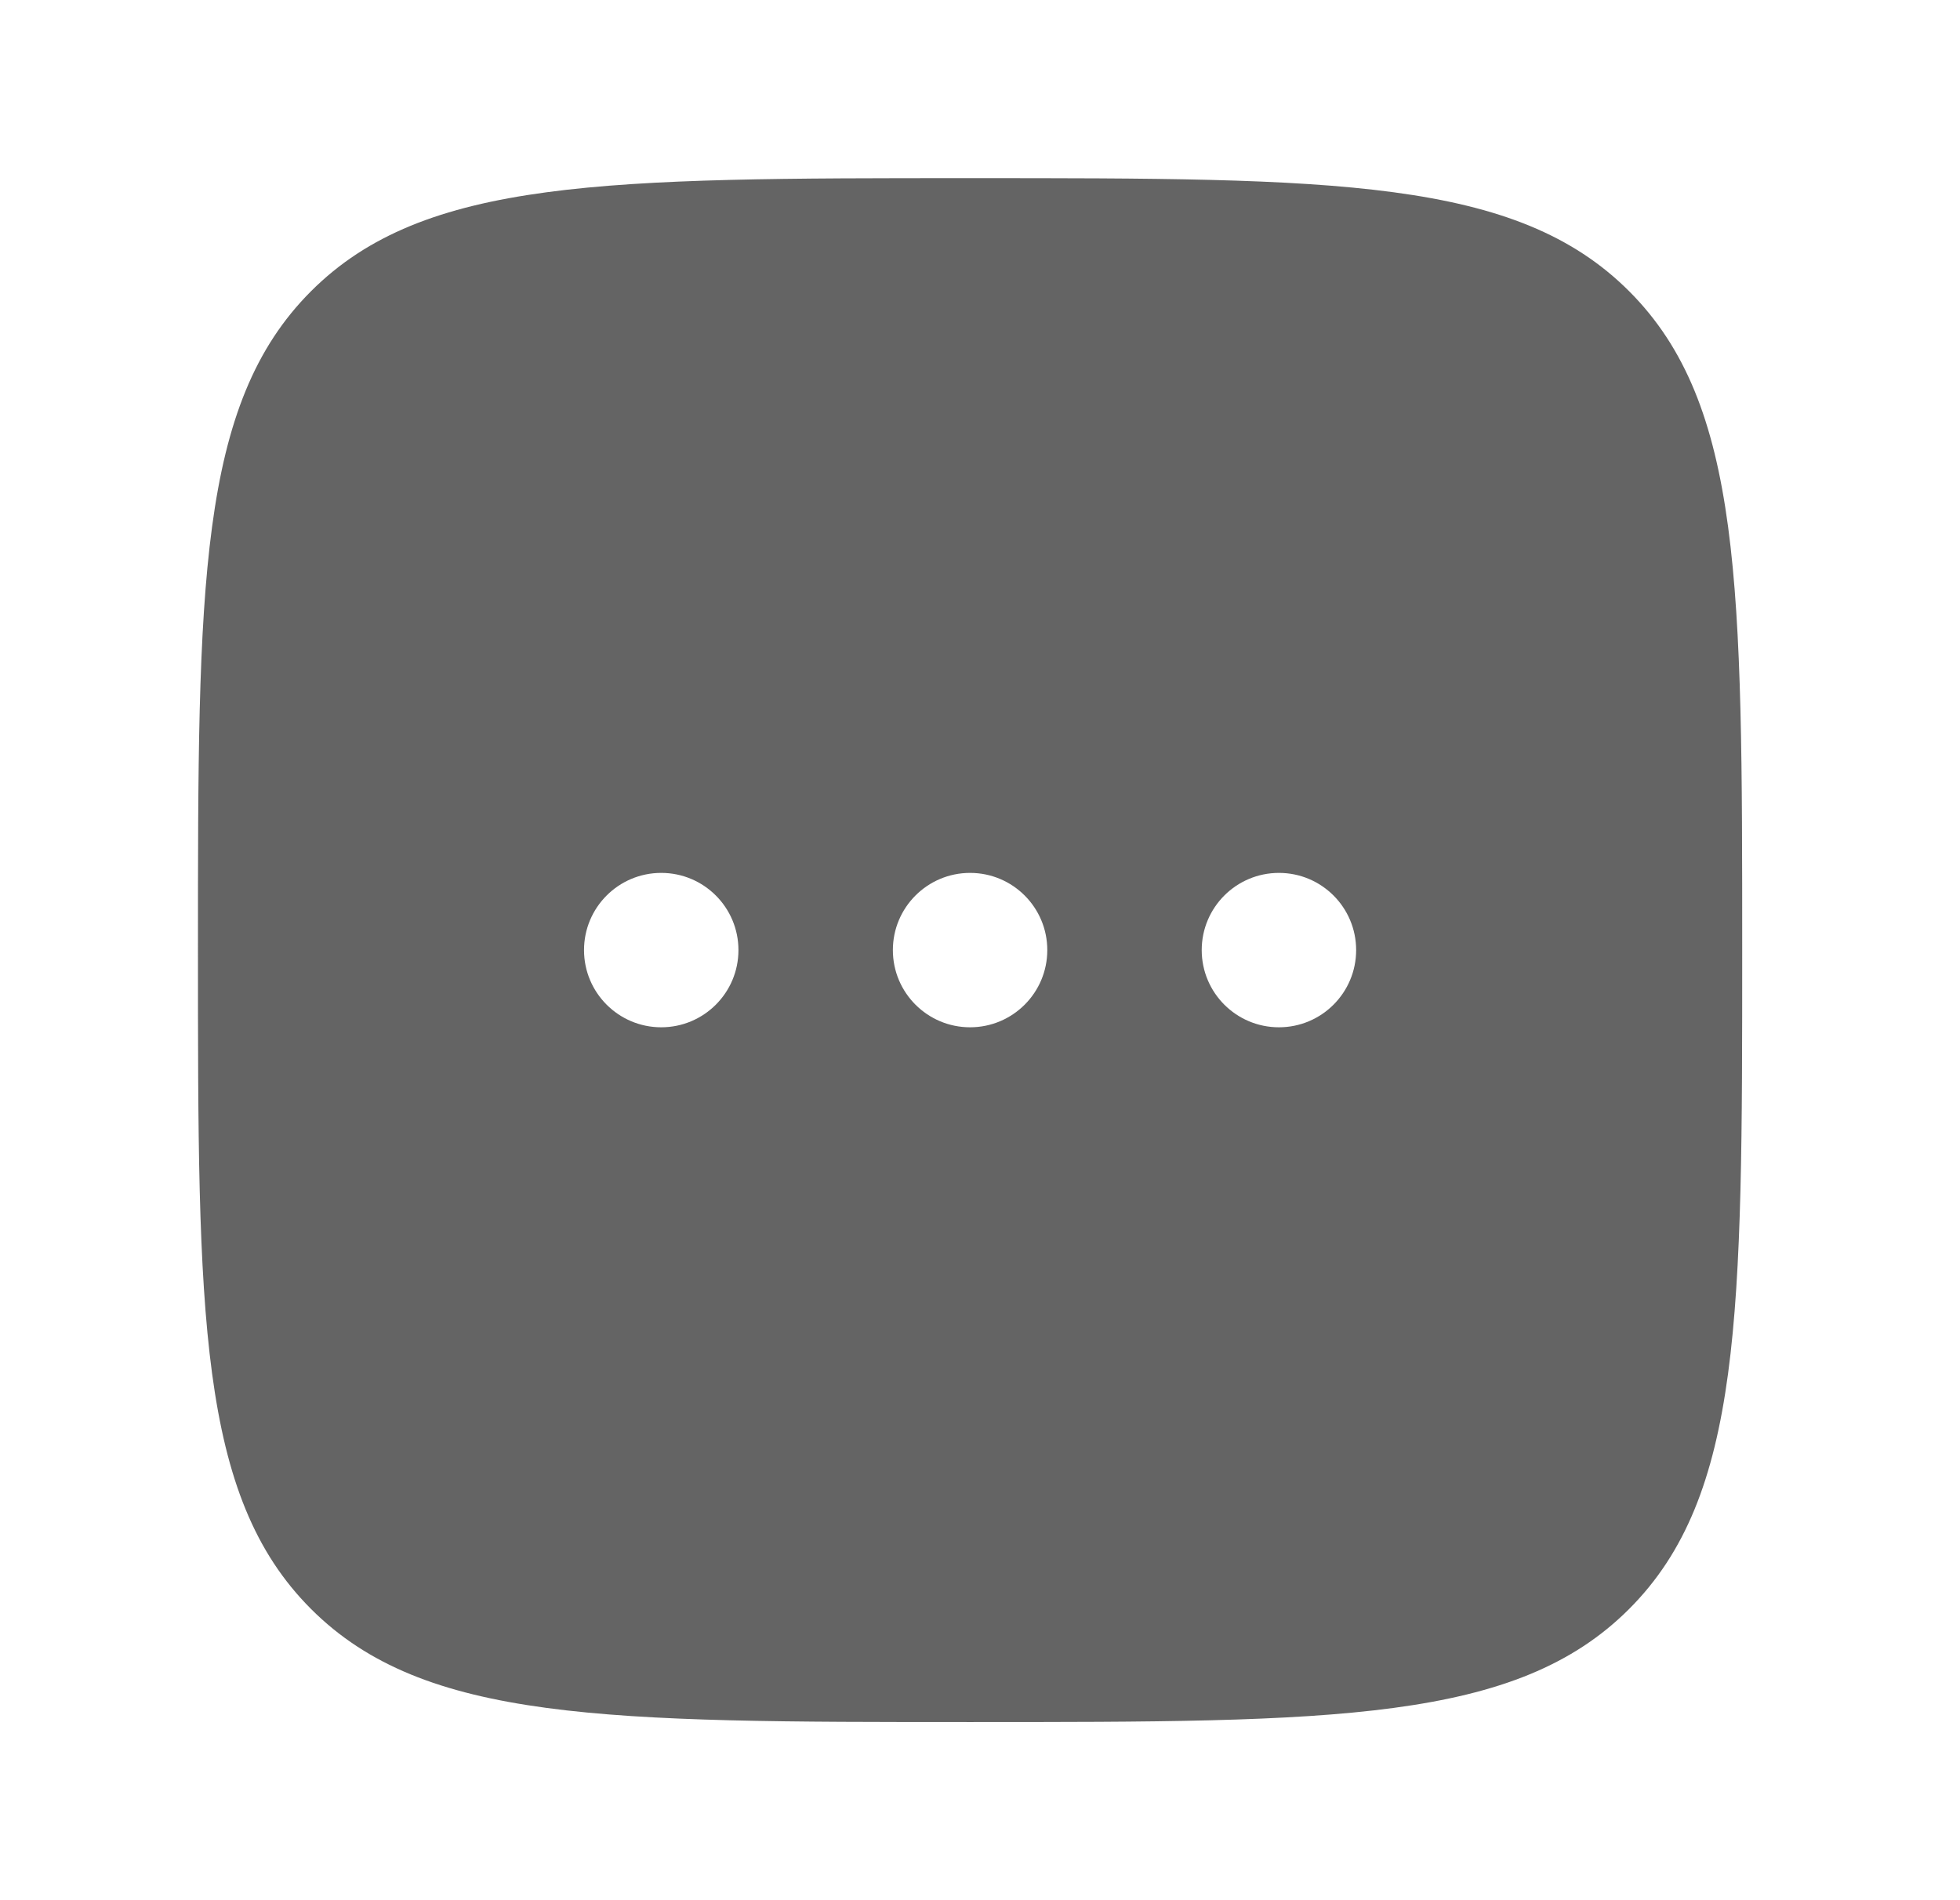 <svg width="33" height="32" viewBox="0 0 33 32" fill="none" xmlns="http://www.w3.org/2000/svg">
<path fill-rule="evenodd" clip-rule="evenodd" d="M5.237 4.904C3.333 6.808 3.333 9.872 3.333 16C3.333 22.128 3.333 25.192 5.237 27.096C7.141 29 10.205 29 16.333 29C22.462 29 25.526 29 27.429 27.096C29.333 25.192 29.333 22.128 29.333 16C29.333 9.872 29.333 6.808 27.429 4.904C25.526 3 22.462 3 16.333 3C10.205 3 7.141 3 5.237 4.904ZM16.333 17.3C17.051 17.3 17.633 16.718 17.633 16C17.633 15.282 17.051 14.7 16.333 14.7C15.615 14.7 15.033 15.282 15.033 16C15.033 16.718 15.615 17.3 16.333 17.3ZM12.433 16C12.433 16.718 11.851 17.3 11.133 17.3C10.415 17.3 9.833 16.718 9.833 16C9.833 15.282 10.415 14.7 11.133 14.7C11.851 14.7 12.433 15.282 12.433 16ZM21.533 17.3C22.251 17.3 22.833 16.718 22.833 16C22.833 15.282 22.251 14.7 21.533 14.7C20.815 14.7 20.233 15.282 20.233 16C20.233 16.718 20.815 17.3 21.533 17.3Z" fill="#646464"/>
</svg>
